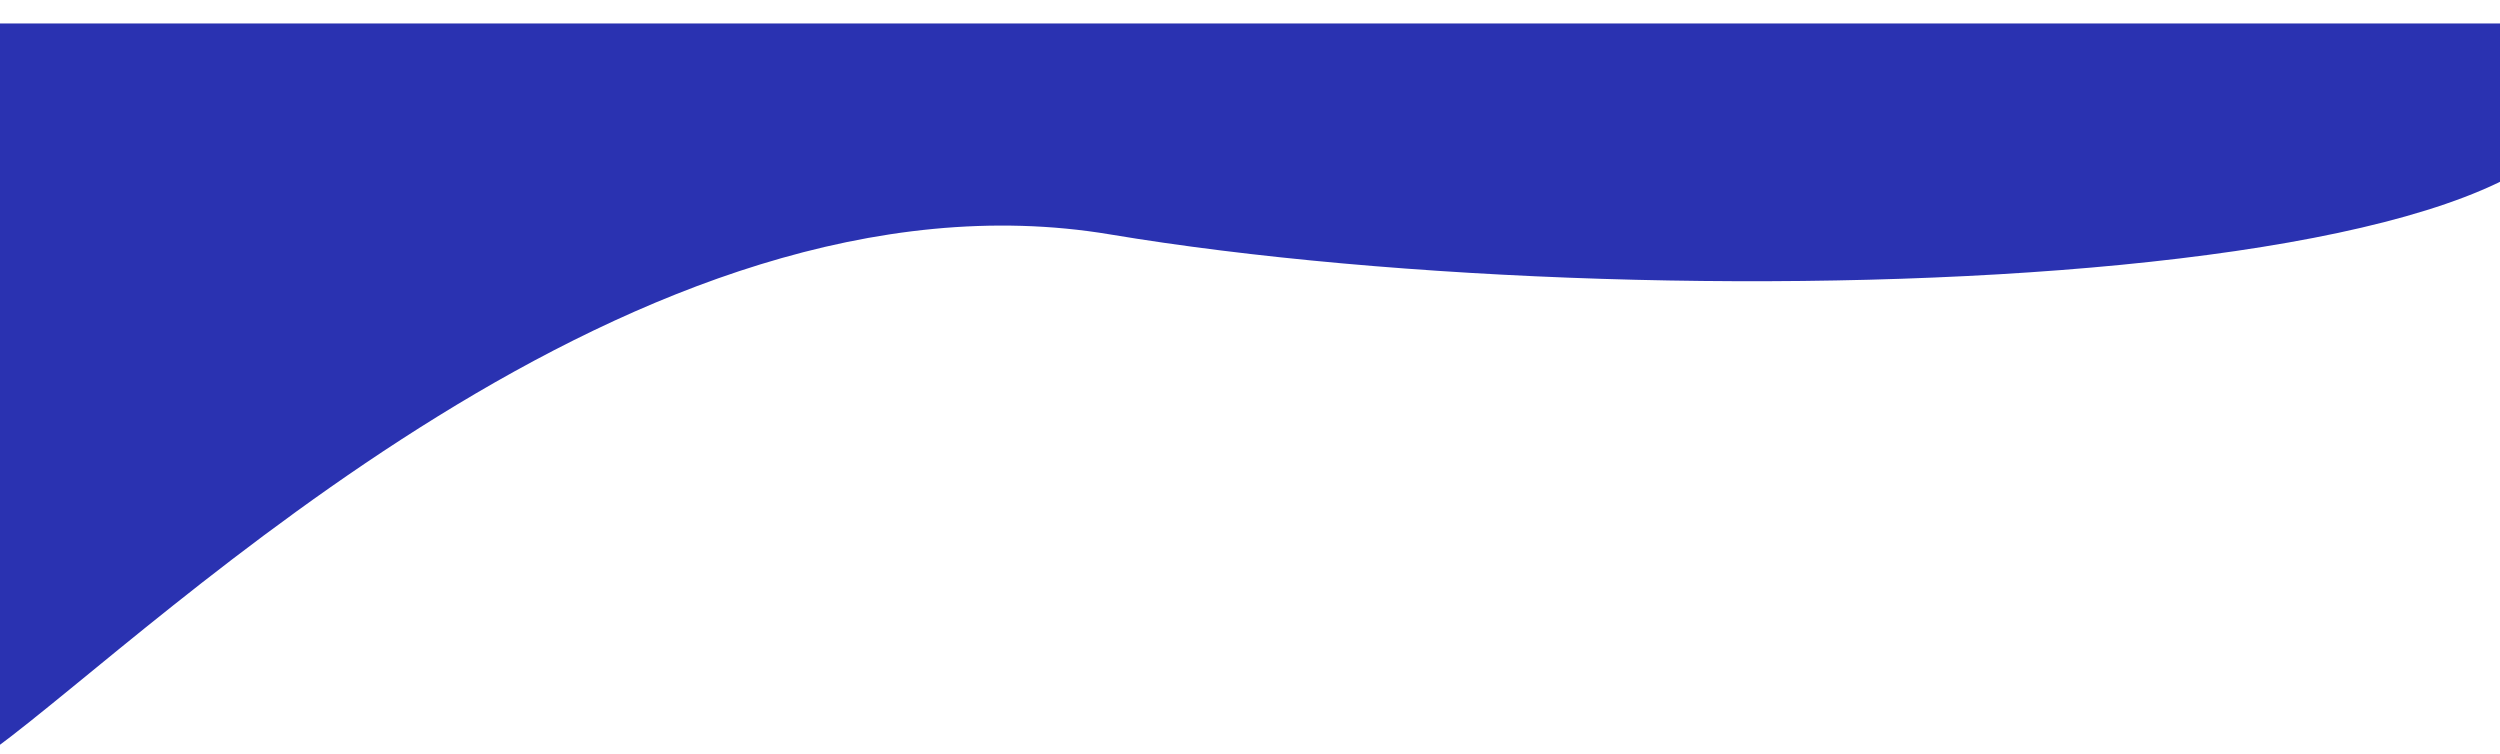 <svg width="1920" height="579" viewBox="0 0 1920 579" fill="none" xmlns="http://www.w3.org/2000/svg">
<g filter="url(#filter0_d_3_12)">
<path d="M856.506 162.027C494.939 101.525 127.441 463.104 0 557V0H1971.7C2124.02 206.112 1288.11 234.248 856.506 162.027Z" fill="#2A32B1"/>
</g>
<defs>
<filter id="filter0_d_3_12" x="-8" y="0" width="1998" height="579" filterUnits="userSpaceOnUse" color-interpolation-filters="sRGB">
<feFlood flood-opacity="0" result="BackgroundImageFix"/>
<feColorMatrix in="SourceAlpha" type="matrix" values="0 0 0 0 0 0 0 0 0 0 0 0 0 0 0 0 0 0 127 0" result="hardAlpha"/>
<feOffset dx="-4" dy="18"/>
<feGaussianBlur stdDeviation="2"/>
<feComposite in2="hardAlpha" operator="out"/>
<feColorMatrix type="matrix" values="0 0 0 0 0 0 0 0 0 0 0 0 0 0 0 0 0 0 0.25 0"/>
<feBlend mode="normal" in2="BackgroundImageFix" result="effect1_dropShadow_3_12"/>
<feBlend mode="normal" in="SourceGraphic" in2="effect1_dropShadow_3_12" result="shape"/>
</filter>
</defs>
</svg>
